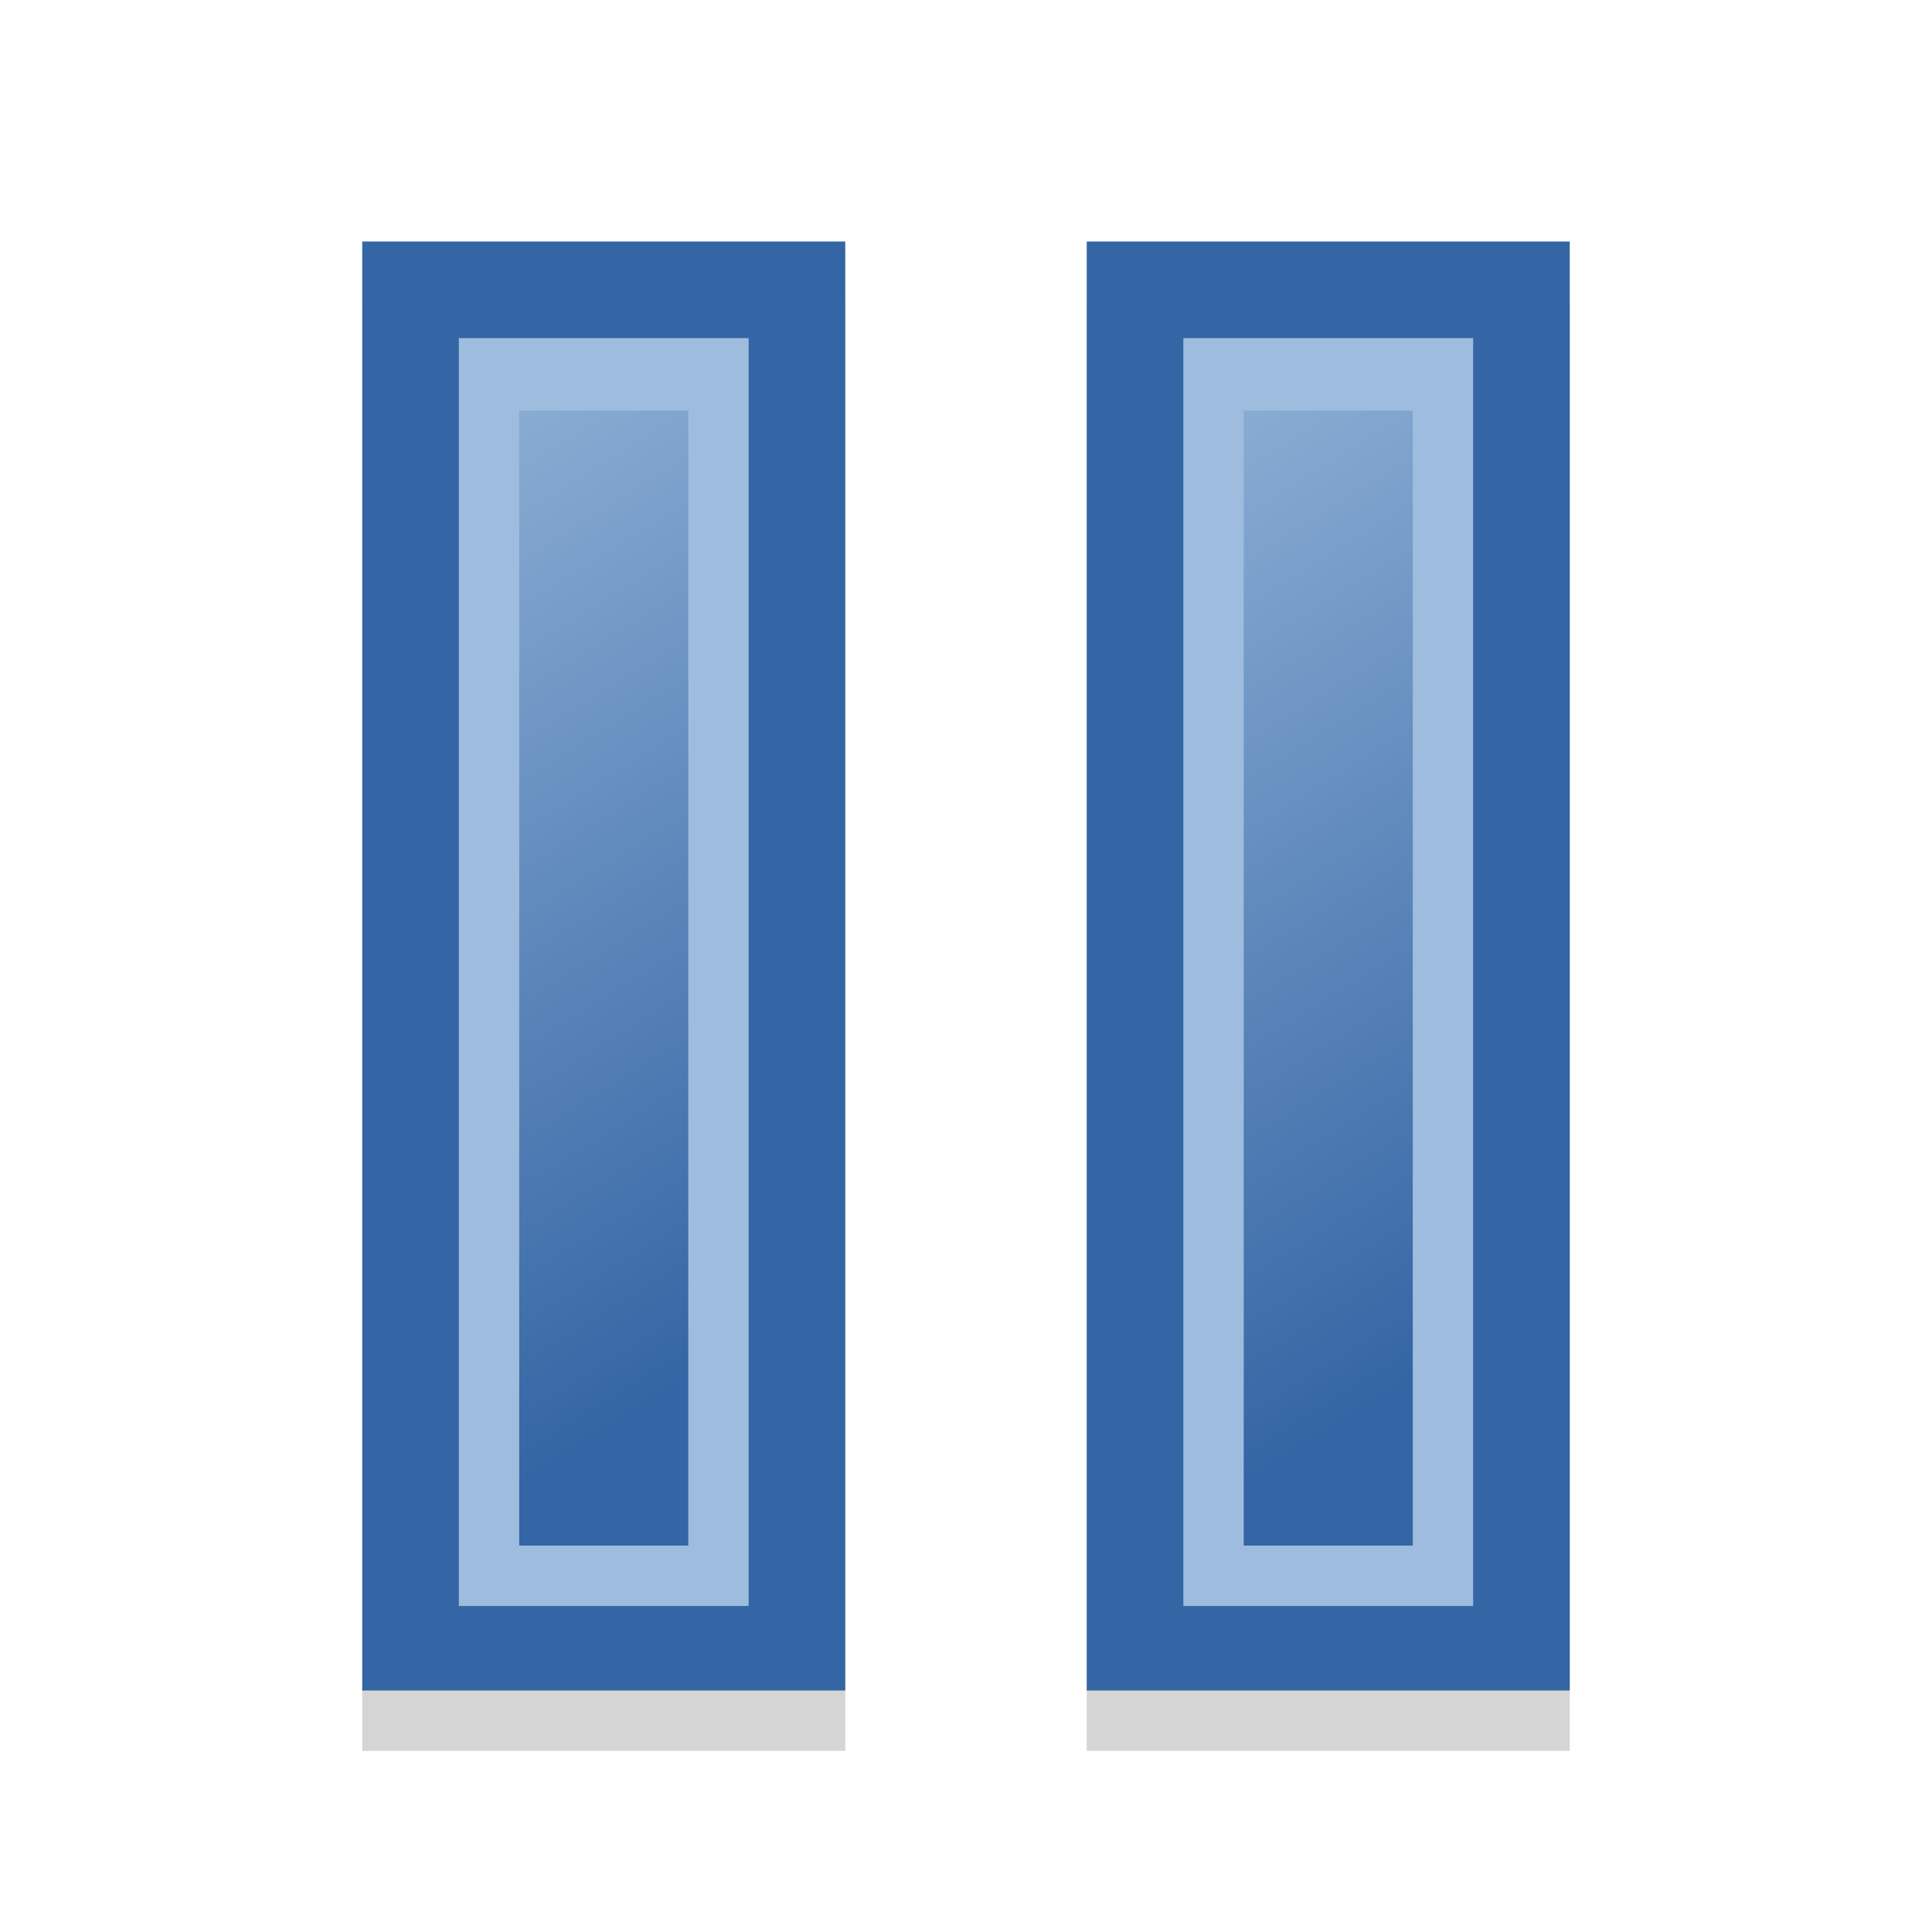 <?xml version="1.0" encoding="UTF-8" standalone="no"?>
<!-- Created with Inkscape (http://www.inkscape.org/) -->

<svg
   xmlns:dc="http://purl.org/dc/elements/1.1/"
   xmlns:cc="http://creativecommons.org/ns#"
   xmlns:rdf="http://www.w3.org/1999/02/22-rdf-syntax-ns#"
   xmlns:svg="http://www.w3.org/2000/svg"
   xmlns="http://www.w3.org/2000/svg"
   xmlns:xlink="http://www.w3.org/1999/xlink"
   xmlns:sodipodi="http://sodipodi.sourceforge.net/DTD/sodipodi-0.dtd"
   xmlns:inkscape="http://www.inkscape.org/namespaces/inkscape"
   width="16"
   height="16"
   id="svg2"
   version="1.1"
   inkscape:version="0.48.4 r9939"
   sodipodi:docname="play.svg"
   inkscape:export-filename="/home/maxs/Projets/sqc/resource/icon/media/play.png"
   inkscape:export-xdpi="90"
   inkscape:export-ydpi="90">
  <defs
     id="defs4">
    <linearGradient
       id="linearGradient4056">
      <stop
         style="stop-color:#73d216;stop-opacity:1;"
         offset="0"
         id="stop4058" />
      <stop
         style="stop-color:#8ae234;stop-opacity:1;"
         offset="1"
         id="stop4060" />
    </linearGradient>
    <linearGradient
       id="linearGradient4048">
      <stop
         style="stop-color:#8ae234;stop-opacity:1;"
         offset="0"
         id="stop4050" />
      <stop
         style="stop-color:#73d216;stop-opacity:0;"
         offset="1"
         id="stop4052" />
    </linearGradient>
    <linearGradient
       id="linearGradient4040">
      <stop
         style="stop-color:#73d216;stop-opacity:1;"
         offset="0"
         id="stop4042" />
      <stop
         style="stop-color:#8ae234;stop-opacity:1;"
         offset="1"
         id="stop4044" />
    </linearGradient>
    <linearGradient
       id="linearGradient4053">
      <stop
         style="stop-color:#3465a4;stop-opacity:1;"
         offset="0"
         id="stop4055" />
      <stop
         style="stop-color:#9ebdde;stop-opacity:1;"
         offset="1"
         id="stop4057" />
    </linearGradient>
    <linearGradient
       id="linearGradient3966">
      <stop
         style="stop-color:#cc0000;stop-opacity:1;"
         offset="0"
         id="stop3968" />
      <stop
         style="stop-color:#ee3e3e;stop-opacity:1;"
         offset="1"
         id="stop3970" />
    </linearGradient>
    <linearGradient
       id="linearGradient3919">
      <stop
         style="stop-color:#6bc414;stop-opacity:1;"
         offset="0"
         id="stop3921" />
      <stop
         style="stop-color:#8ae234;stop-opacity:1;"
         offset="1"
         id="stop3923" />
    </linearGradient>
    <linearGradient
       id="linearGradient3824">
      <stop
         style="stop-color:#63b513;stop-opacity:1;"
         offset="0"
         id="stop3826" />
      <stop
         style="stop-color:#8ae234;stop-opacity:1;"
         offset="1"
         id="stop3828" />
    </linearGradient>
    <linearGradient
       id="linearGradient3775">
      <stop
         style="stop-color:#73d216;stop-opacity:1;"
         offset="0"
         id="stop3777" />
      <stop
         style="stop-color:#8ae234;stop-opacity:1;"
         offset="1"
         id="stop3779" />
    </linearGradient>
    <linearGradient
       inkscape:collect="always"
       xlink:href="#linearGradient3824-3"
       id="linearGradient3830-7"
       x1="8"
       y1="2"
       x2="8"
       y2="14"
       gradientUnits="userSpaceOnUse" />
    <linearGradient
       id="linearGradient3824-3">
      <stop
         style="stop-color:#73d216;stop-opacity:1;"
         offset="0"
         id="stop3826-0" />
      <stop
         style="stop-color:#8ae234;stop-opacity:1;"
         offset="1"
         id="stop3828-0" />
    </linearGradient>
    <linearGradient
       inkscape:collect="always"
       xlink:href="#linearGradient4053"
       id="linearGradient3967"
       gradientUnits="userSpaceOnUse"
       x1="4"
       y1="11"
       x2="12"
       y2="6"
       gradientTransform="matrix(-1,0,0,1,15,1036.362)" />
    <linearGradient
       inkscape:collect="always"
       xlink:href="#linearGradient4056"
       id="linearGradient4062"
       x1="10"
       y1="1046.362"
       x2="3"
       y2="1039.362"
       gradientUnits="userSpaceOnUse" />
    <filter
       inkscape:collect="always"
       id="filter4082">
      <feGaussianBlur
         inkscape:collect="always"
         stdDeviation="0.113"
         id="feGaussianBlur4084" />
    </filter>
    <linearGradient
       inkscape:collect="always"
       xlink:href="#linearGradient4053"
       id="linearGradient4142"
       x1="8"
       y1="1046.362"
       x2="3"
       y2="1038.362"
       gradientUnits="userSpaceOnUse" />
    <filter
       inkscape:collect="always"
       id="filter4162">
      <feGaussianBlur
         inkscape:collect="always"
         stdDeviation="0.08"
         id="feGaussianBlur4164" />
    </filter>
    <linearGradient
       gradientTransform="translate(6,3.5165626e-5)"
       inkscape:collect="always"
       xlink:href="#linearGradient4053-1"
       id="linearGradient4142-6"
       x1="8"
       y1="1046.362"
       x2="3"
       y2="1038.362"
       gradientUnits="userSpaceOnUse" />
    <linearGradient
       id="linearGradient4053-1">
      <stop
         style="stop-color:#3465a4;stop-opacity:1;"
         offset="0"
         id="stop4055-0" />
      <stop
         style="stop-color:#9ebdde;stop-opacity:1;"
         offset="1"
         id="stop4057-6" />
    </linearGradient>
    <filter
       color-interpolation-filters="sRGB"
       inkscape:collect="always"
       id="filter4162-3">
      <feGaussianBlur
         inkscape:collect="always"
         stdDeviation="0.08"
         id="feGaussianBlur4164-9" />
    </filter>
  </defs>
  <sodipodi:namedview
     id="base"
     pagecolor="#ffffff"
     bordercolor="#666666"
     borderopacity="1.0"
     inkscape:pageopacity="0.0"
     inkscape:pageshadow="2"
     inkscape:zoom="45.25"
     inkscape:cx="8"
     inkscape:cy="7.996515"
     inkscape:document-units="px"
     inkscape:current-layer="layer1"
     showgrid="true"
     inkscape:snap-bbox="true"
     inkscape:bbox-nodes="true"
     inkscape:snap-bbox-edge-midpoints="true"
     inkscape:bbox-paths="true"
     inkscape:snap-bbox-midpoints="true"
     inkscape:window-width="1280"
     inkscape:window-height="965"
     inkscape:window-x="0"
     inkscape:window-y="27"
     inkscape:window-maximized="1">
    <inkscape:grid
       type="xygrid"
       id="grid3753"
       empspacing="4"
       visible="true"
       enabled="true"
       snapvisiblegridlinesonly="true"
       color="#000000"
       opacity="0.125" />
  </sodipodi:namedview>
  <g
     inkscape:label="Calque 1"
     inkscape:groupmode="layer"
     id="layer1"
     transform="translate(0,-1036.362)">
    <rect
       style="fill:#555753;fill-opacity:1;stroke:none;opacity:0.5;filter:url(#filter4162)"
       id="rect4105-3"
       width="4"
       height="12"
       x="3"
       y="1038.862" />
    <rect
       style="fill:#3465a4;fill-opacity:1;stroke:none"
       id="rect4105"
       width="4"
       height="12"
       x="3"
       y="1038.362" />
    <path
       style="fill:#9ebdde;fill-opacity:1;stroke:none"
       d="m 3.8,1039.162 2.4,0 0,10.5 -2.4,0 z"
       id="rect4105-9"
       inkscape:connector-curvature="0"
       sodipodi:nodetypes="ccccc" />
    <path
       style="fill:url(#linearGradient4142);fill-opacity:1;stroke:none"
       d="m 4.3,1039.762 1.4,0 0,9.4 -1.4,0 z"
       id="rect4132"
       inkscape:connector-curvature="0"
       sodipodi:nodetypes="ccccc" />
    <rect
       style="opacity:0.5;fill:#555753;fill-opacity:1;stroke:none;filter:url(#filter4162-3)"
       id="rect4105-3-2"
       width="4"
       height="12"
       x="9"
       y="1038.862" />
    <rect
       style="fill:#3465a4;fill-opacity:1;stroke:none"
       id="rect4105-36"
       width="4"
       height="12"
       x="9"
       y="1038.362" />
    <path
       style="fill:#9ebdde;fill-opacity:1;stroke:none"
       d="m 9.8,1039.162 2.4,0 0,10.5 -2.4,0 z"
       id="rect4105-9-3"
       inkscape:connector-curvature="0"
       sodipodi:nodetypes="ccccc" />
    <path
       style="fill:url(#linearGradient4142-6);fill-opacity:1;stroke:none"
       d="m 10.3,1039.762 1.4,0 0,9.4 -1.4,0 z"
       id="rect4132-5"
       inkscape:connector-curvature="0"
       sodipodi:nodetypes="ccccc" />
  </g>
</svg>
